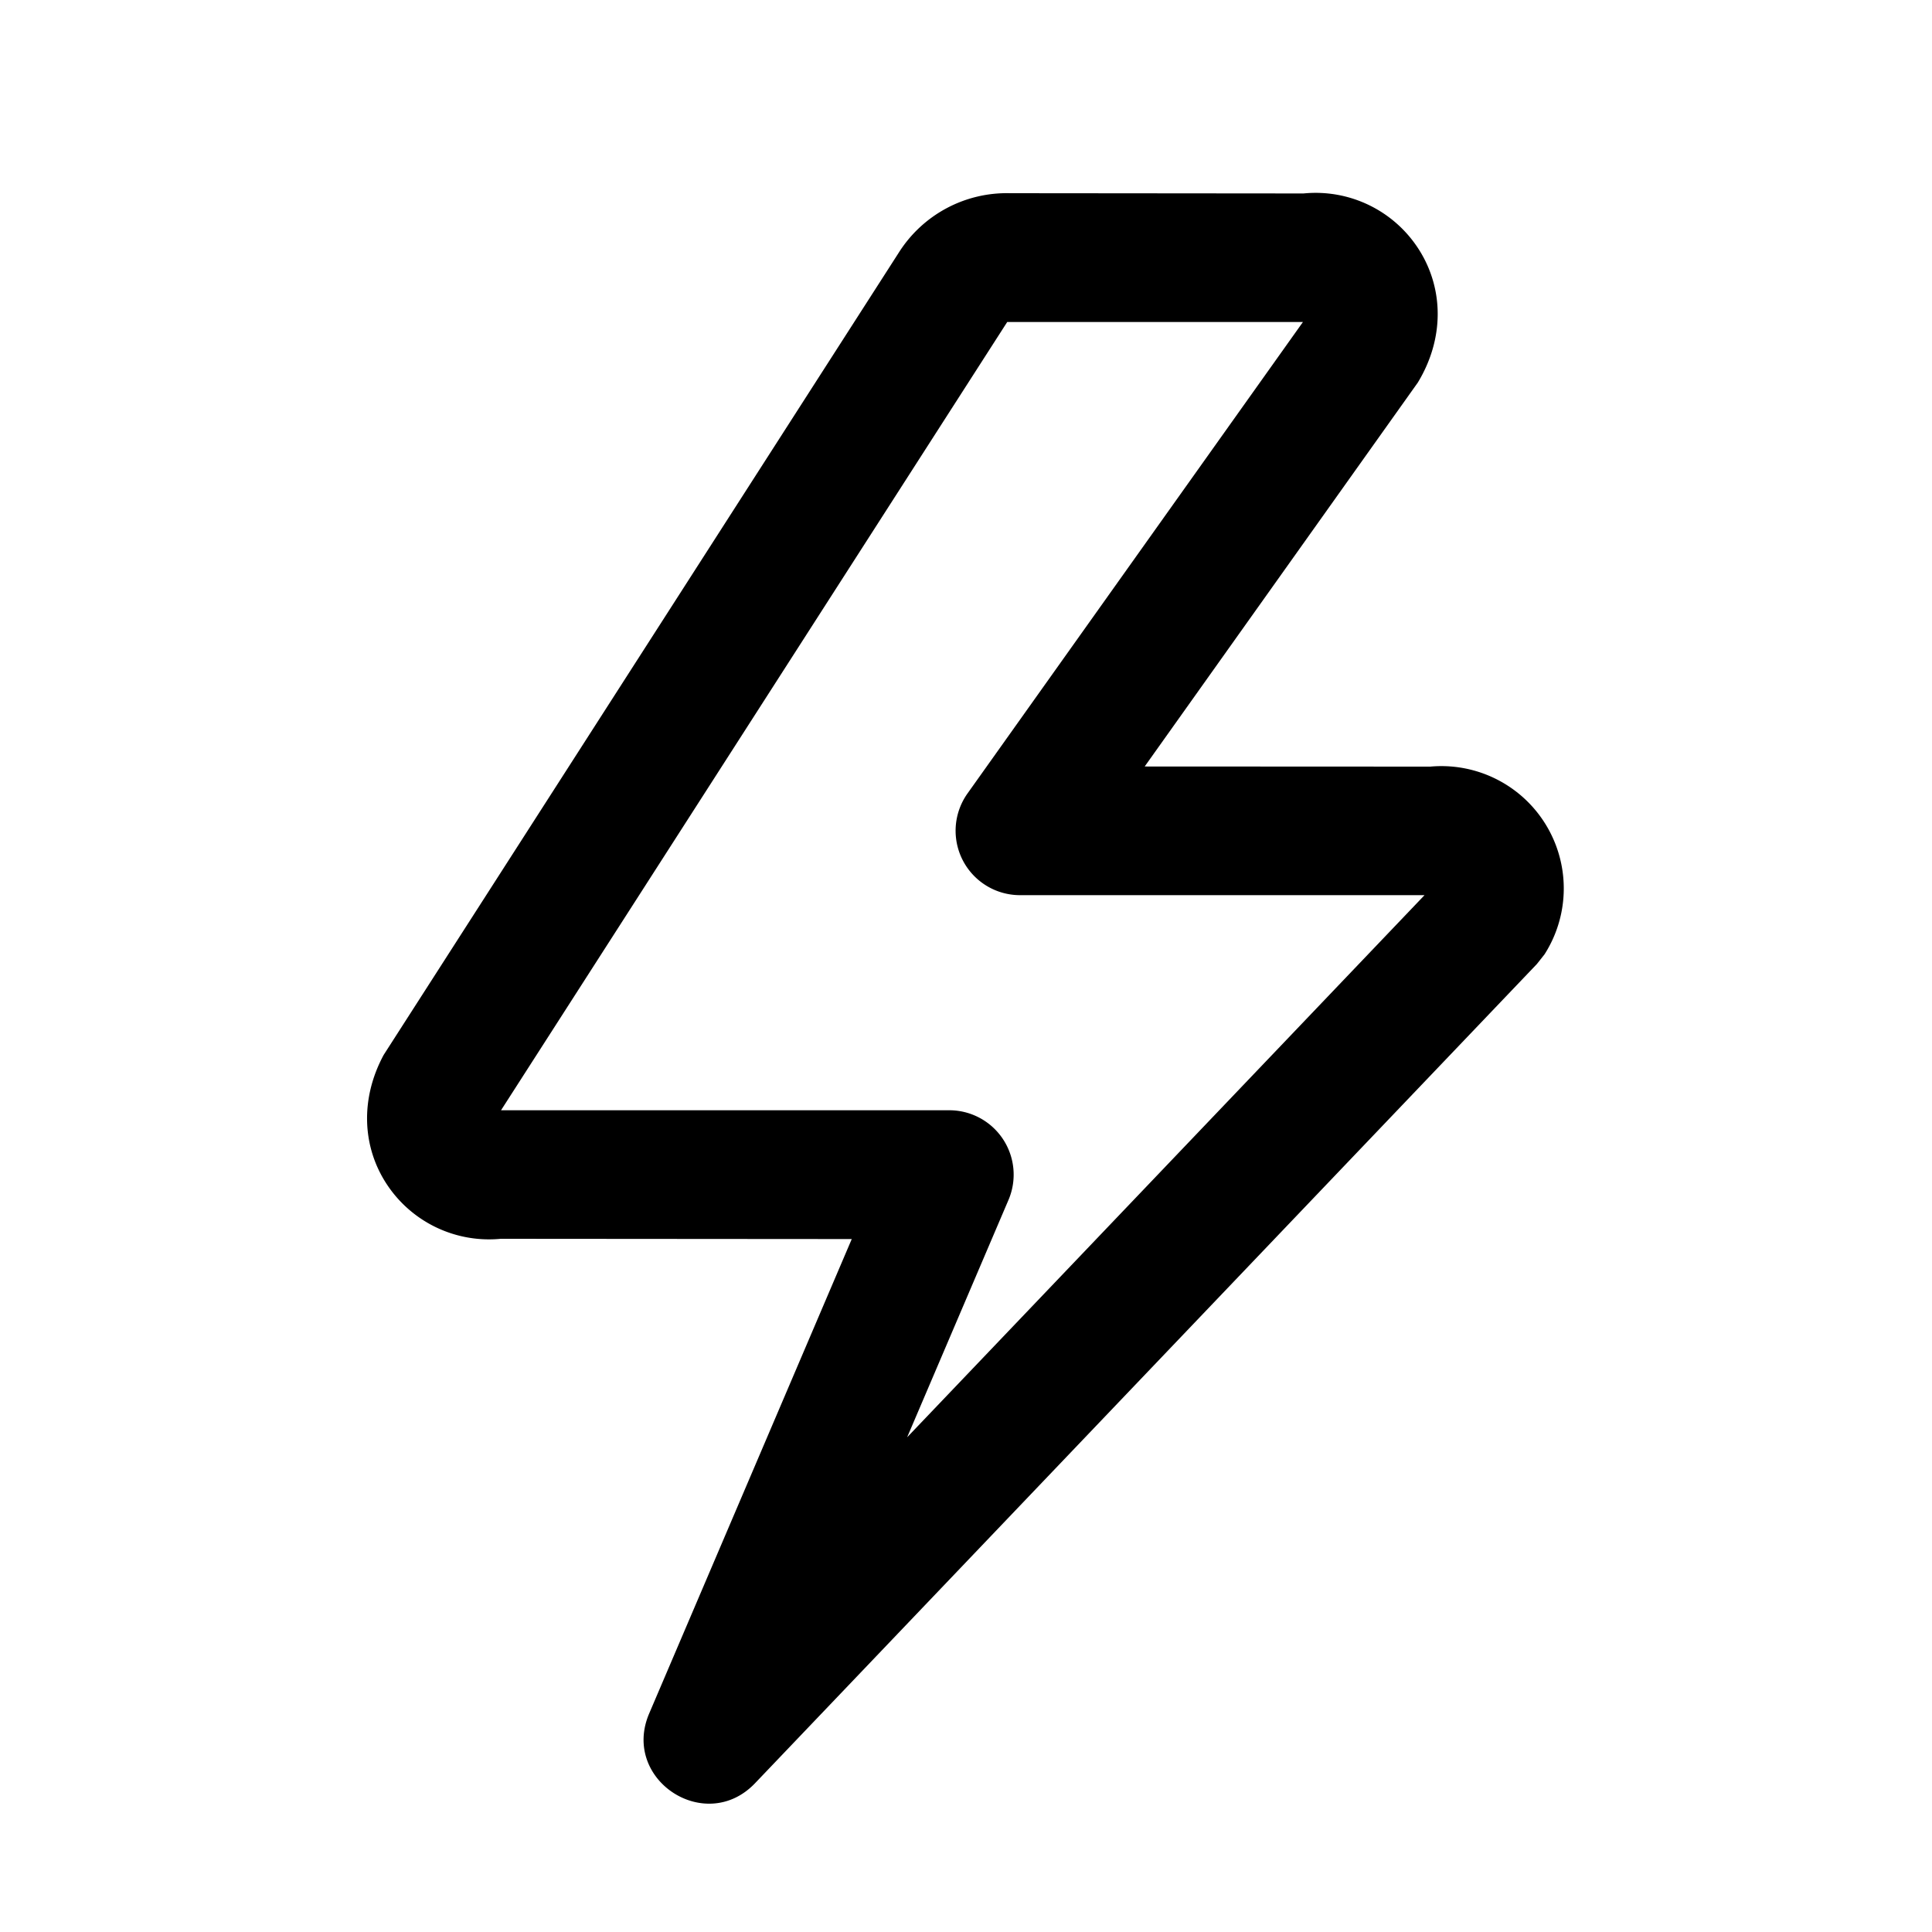 <svg xmlns="http://www.w3.org/2000/svg" width="24" height="24" viewBox="0 0 15 15">
    <path fill-rule="nonzero" d="M8.888 5.95l2.12-2.98c.206-.34.202-.726.01-1.03a.95.95 0 0 0-.897-.438L7.84 1.5a.992.992 0 0 0-.861.46l-4 6.23c-.185.343-.167.718.027 1.009a.95.95 0 0 0 .882.419l2.725.002-1.573 3.684c-.218.512.437.944.822.541l6.07-6.36.06-.076a.95.95 0 0 0-.887-1.457l-2.217-.001zm2.172 1l-4.017 4.209.787-1.843a.5.5 0 0 0-.46-.696H3.89L7.82 2.5h2.296L7.512 6.16a.5.5 0 0 0 .408.79h3.14z"/>
</svg>
    